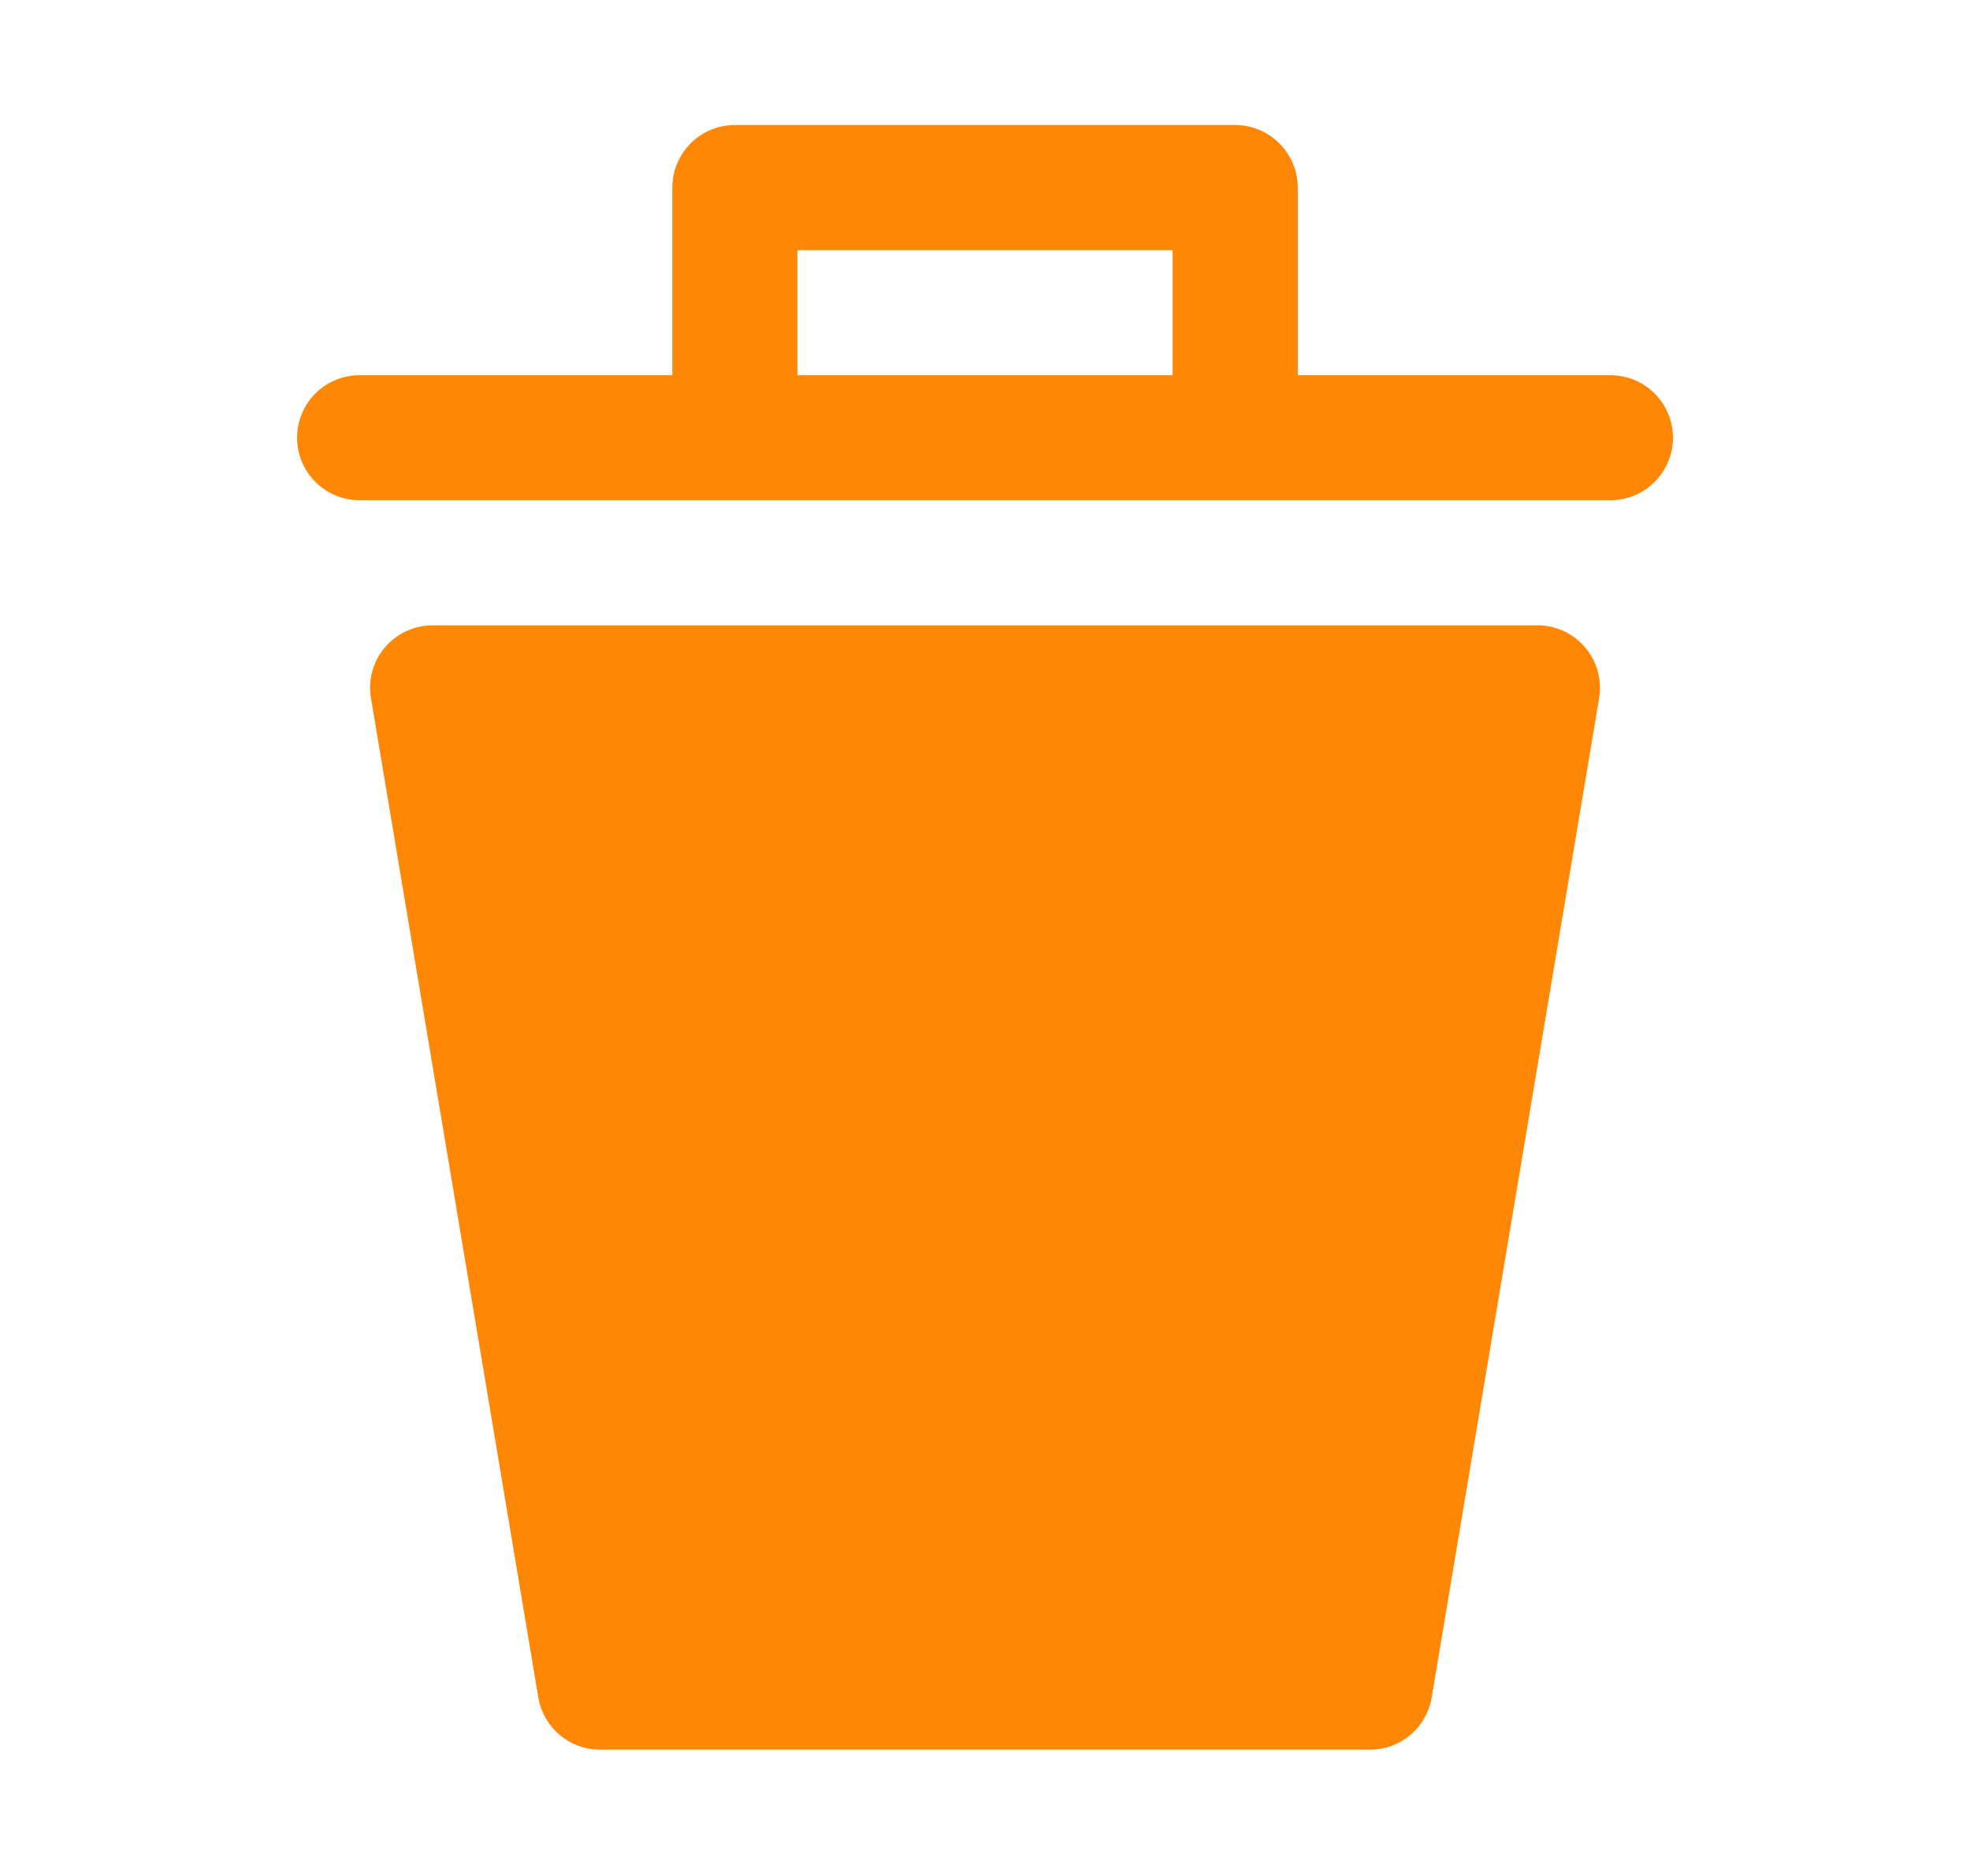 <svg width="21" height="20" viewBox="0 0 21 20" fill="none" xmlns="http://www.w3.org/2000/svg">
<path d="M17.047 7.44L15.26 18.107C15.232 18.26 15.152 18.398 15.032 18.498C14.913 18.598 14.763 18.653 14.607 18.653H6.394C6.238 18.653 6.088 18.598 5.968 18.498C5.849 18.398 5.768 18.26 5.74 18.107L3.954 7.44C3.938 7.345 3.944 7.248 3.969 7.155C3.995 7.062 4.04 6.976 4.102 6.903C4.165 6.83 4.242 6.77 4.329 6.73C4.416 6.689 4.511 6.667 4.607 6.667H16.38C16.478 6.665 16.574 6.685 16.663 6.725C16.751 6.765 16.83 6.824 16.894 6.898C16.957 6.972 17.004 7.058 17.03 7.152C17.057 7.246 17.063 7.344 17.047 7.44ZM17.834 4.667C17.834 4.843 17.763 5.013 17.638 5.138C17.513 5.263 17.344 5.333 17.167 5.333H3.834C3.657 5.333 3.487 5.263 3.362 5.138C3.237 5.013 3.167 4.843 3.167 4.667C3.167 4.49 3.237 4.32 3.362 4.195C3.487 4.07 3.657 4 3.834 4H7.167V2C7.167 1.823 7.237 1.654 7.362 1.529C7.487 1.403 7.657 1.333 7.834 1.333H13.167C13.344 1.333 13.513 1.403 13.638 1.529C13.763 1.654 13.834 1.823 13.834 2V4H17.167C17.344 4 17.513 4.07 17.638 4.195C17.763 4.32 17.834 4.49 17.834 4.667ZM12.5 4V2.667H8.5V4H12.5Z" fill="#FE8705"/>
</svg>
